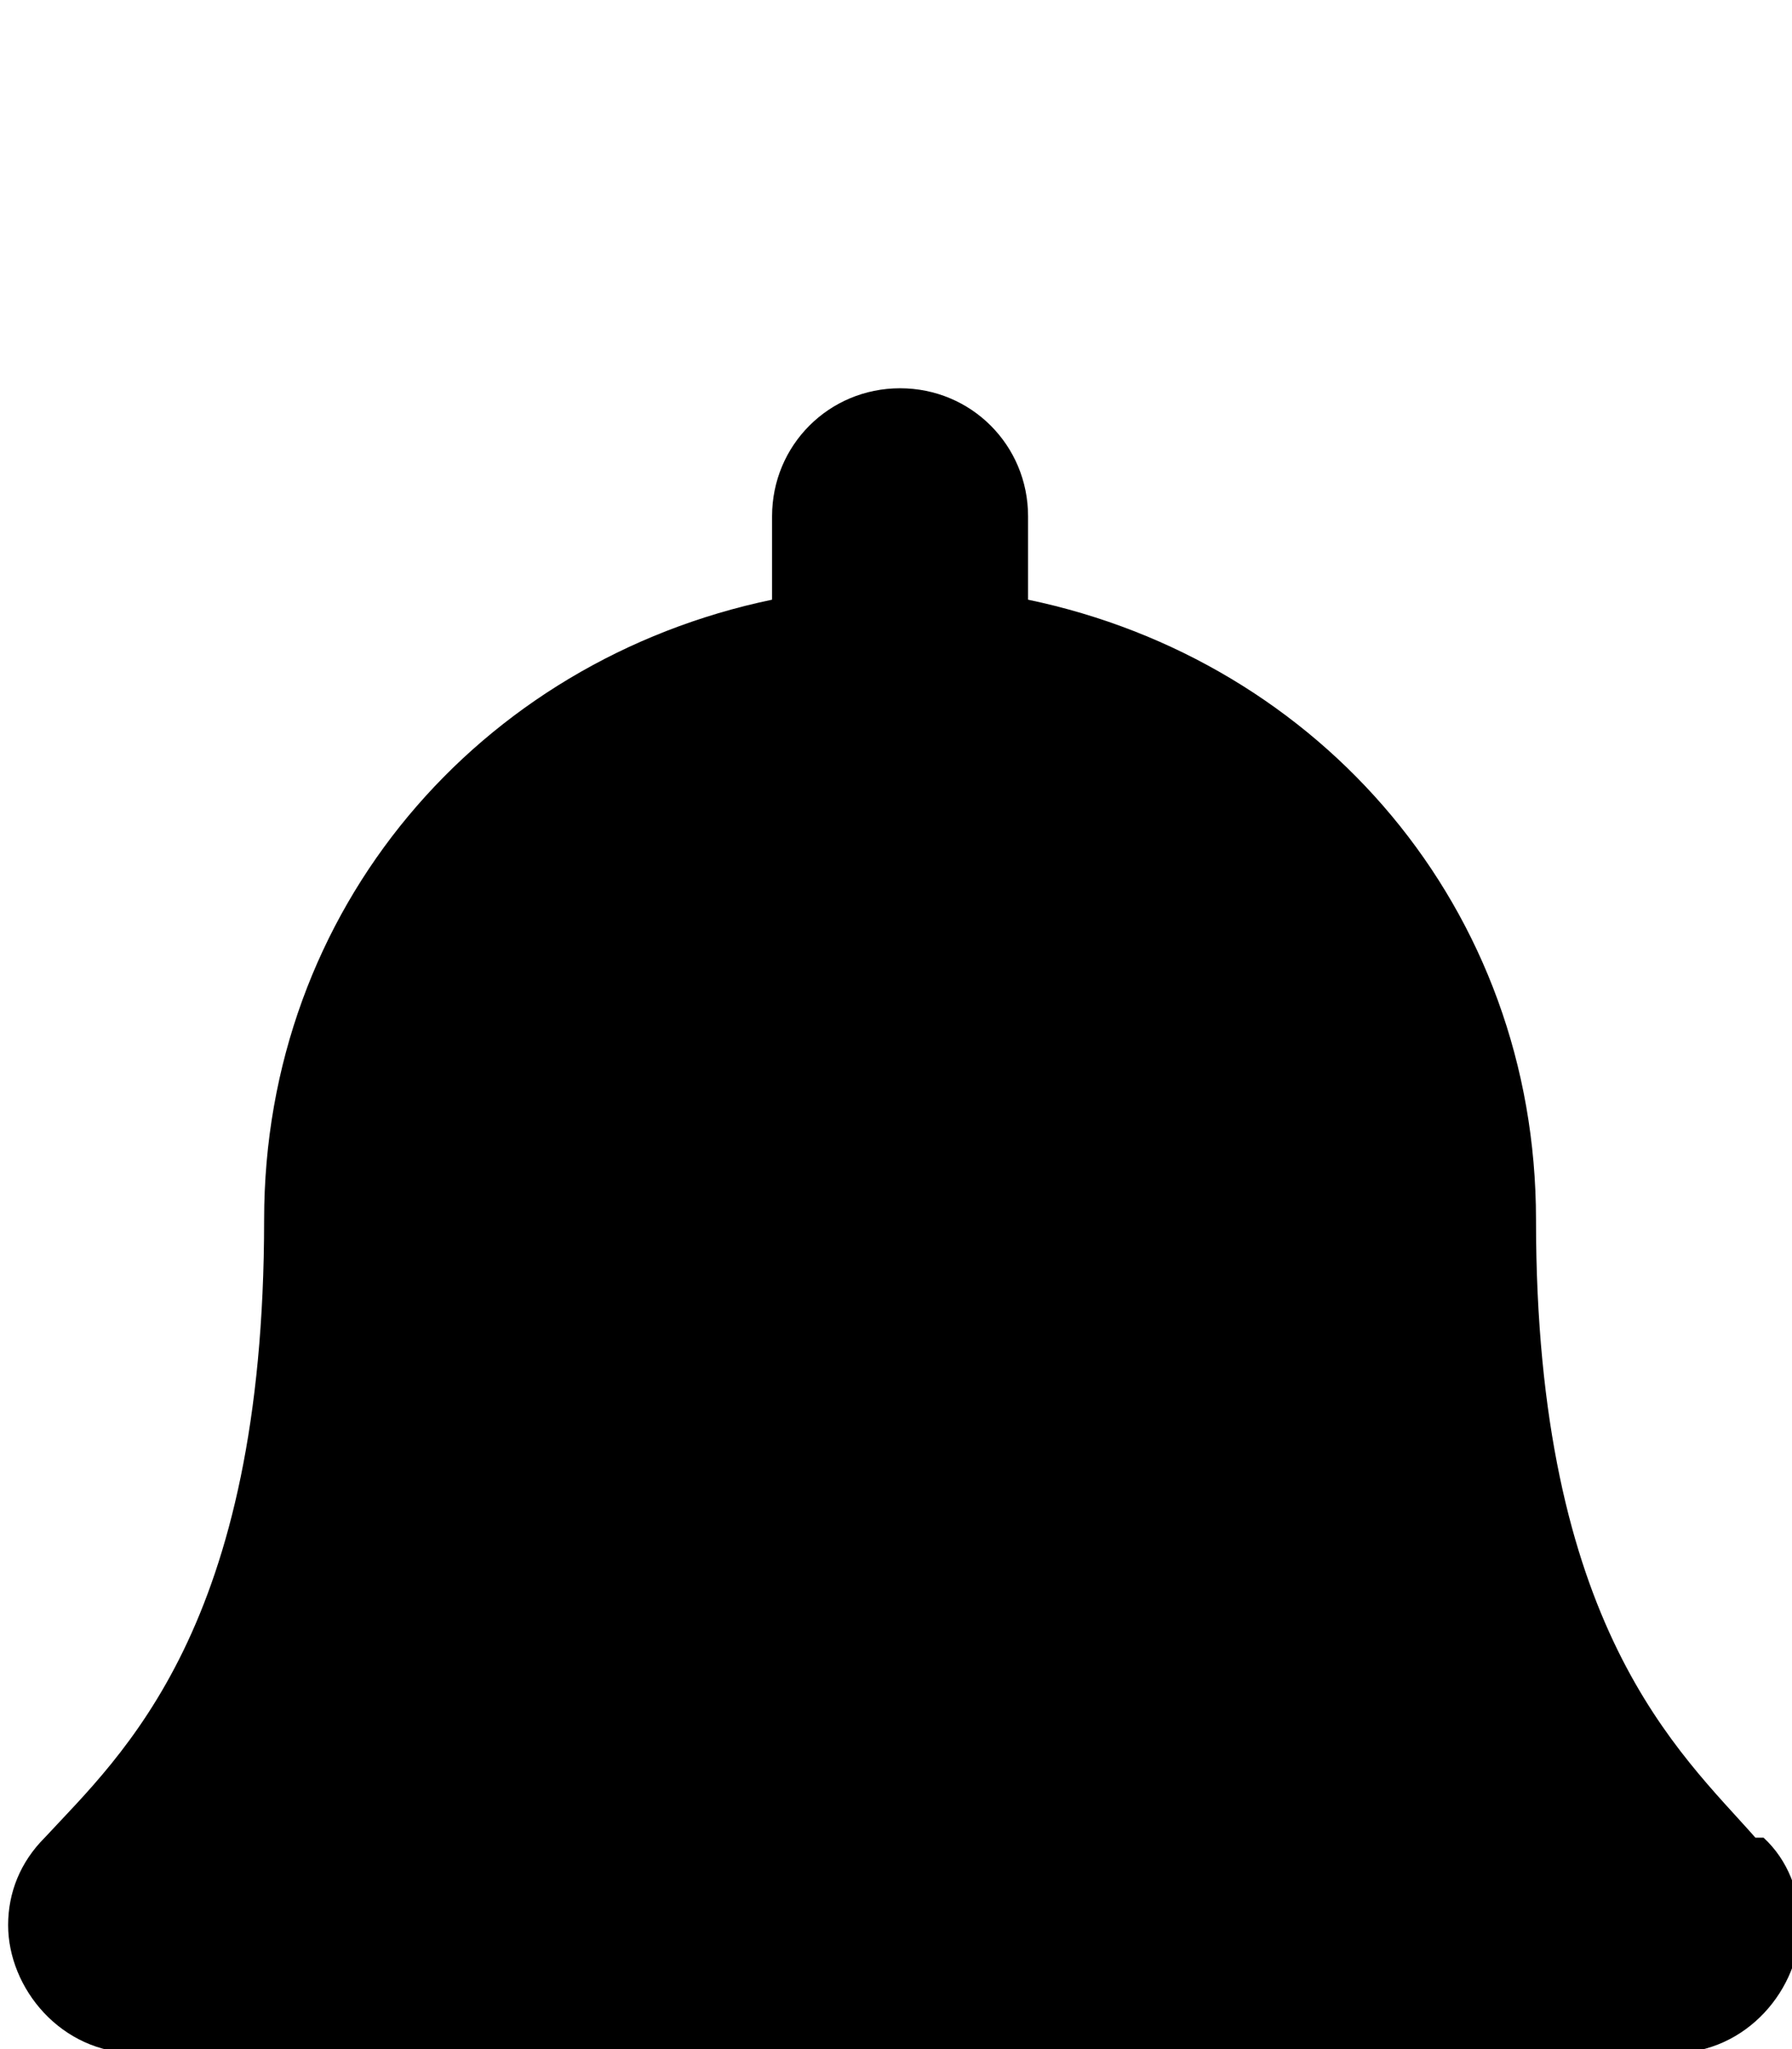<svg xmlns="http://www.w3.org/2000/svg" viewBox="0 -190 882 1008"><path fill="currentColor" d="M864 714h4c12 11 18 27 18 43 0 31-26 63-63 63H67c-37 0-63-32-63-63 0-16 6-31 18-43 38-41 108-103 108-304 0-153 106-275 250-305V64c0-35 28-63 63-63s63 28 63 63v41c144 30 250 152 250 305 0 201 71 262 108 304zm-423 295c-69 0-126-57-126-126h252c0 69-57 126-126 126z"/></svg>
